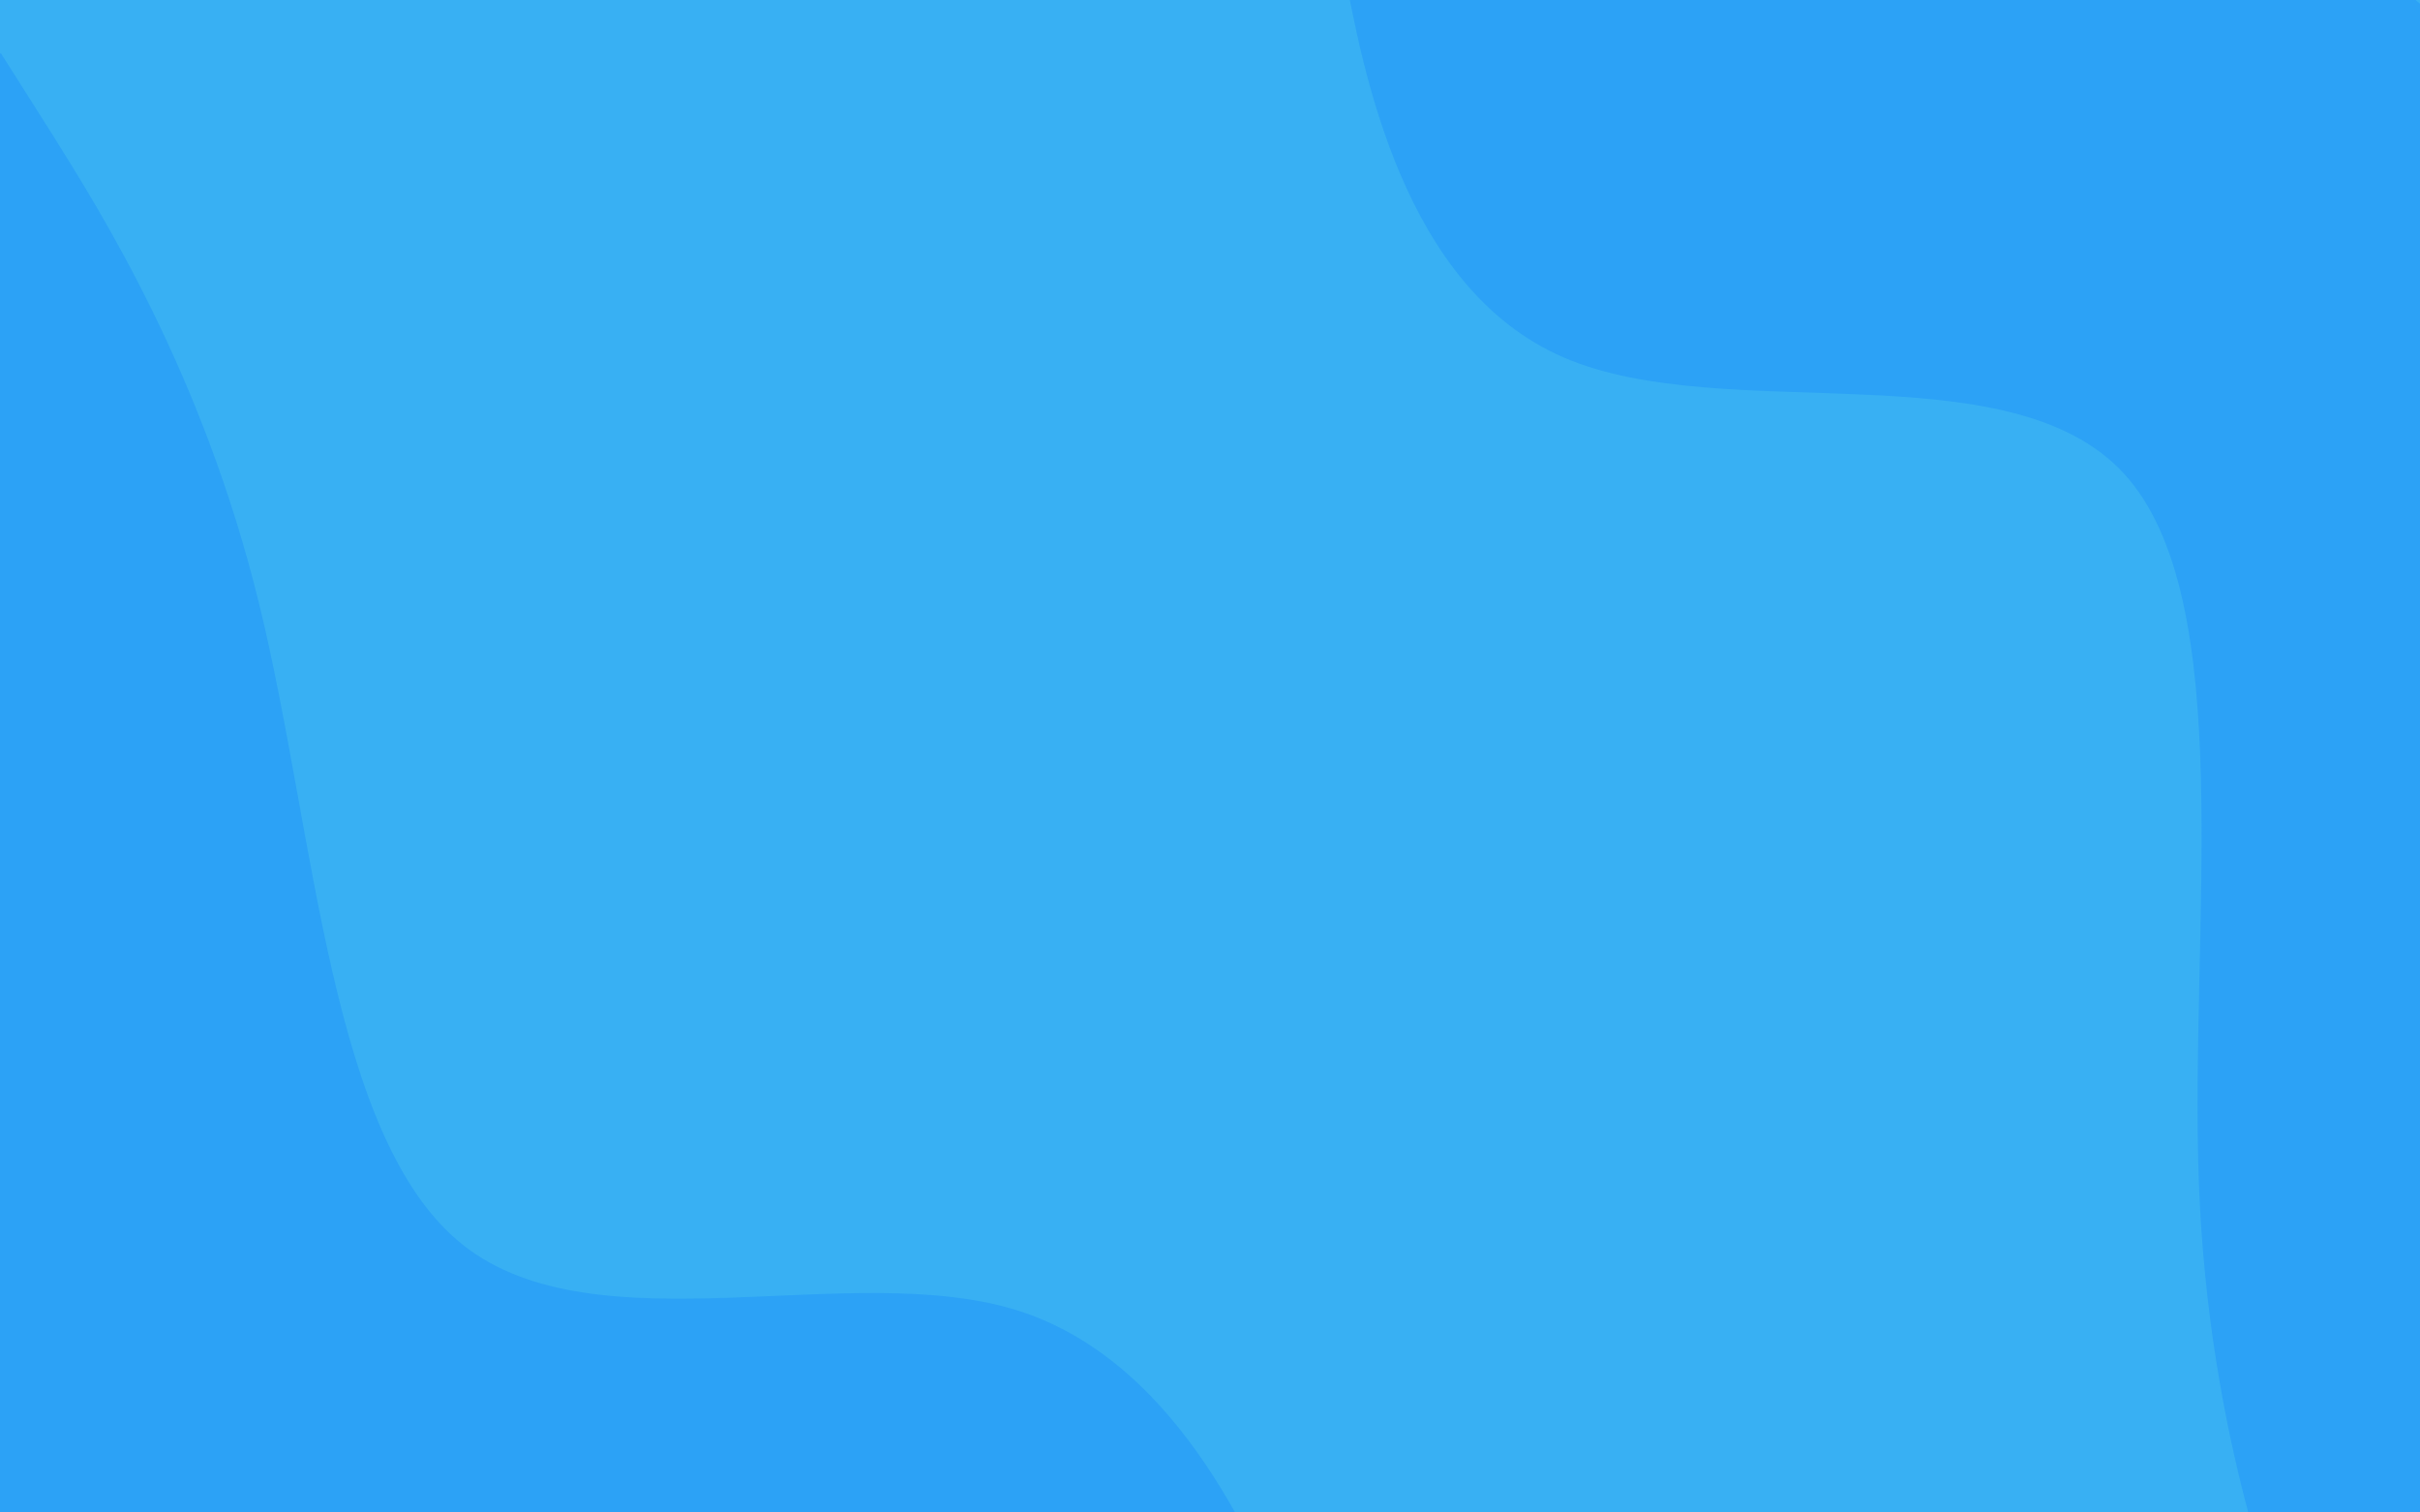 <svg width="1600" height="1000" viewBox="0 0 1600 1000" fill="none" xmlns="http://www.w3.org/2000/svg">
<g clip-path="url(#clip0)">
<rect width="1600" height="1000" fill="#38B0F3"/>
<path fill-rule="evenodd" clip-rule="evenodd" d="M0.469 35L34.004 87.933C66.823 140.431 133.893 246.296 171.349 399.312C208.806 552.328 218.08 753.364 306.108 823.106C394.135 892.847 562.348 832.165 672.049 866.218C781.75 900.271 834.371 1029.93 859.966 1094.32L886.277 1159.15L712.889 1444.66L664.905 1415.52C617.637 1386.82 521.669 1328.54 426.417 1270.69C331.165 1212.85 235.196 1154.57 139.944 1096.72C44.692 1038.87 -51.276 980.594 -146.528 922.749C-241.78 864.903 -337.748 806.623 -385.016 777.917L-433 748.777L0.469 35Z" fill="#0075FF" fill-opacity="0.22"/>
<path fill-rule="evenodd" clip-rule="evenodd" d="M1553.66 1190.74L1530.14 1130.72C1507.26 1071.23 1460.21 951.188 1453.82 782.52C1447.44 613.851 1480.42 395.497 1404 312.85C1327.59 230.203 1140.47 282.205 1034.04 236.424C927.605 190.644 900.561 46.023 887.688 -25.758L874.166 -98.068L1114.28 -393L1157.81 -357.556C1200.7 -322.642 1287.77 -251.755 1374.19 -181.397C1460.62 -111.038 1547.69 -40.151 1634.11 30.207C1720.53 100.565 1807.6 171.452 1894.03 241.81C1980.45 312.168 2067.52 383.056 2110.41 417.97L2153.94 453.414L1553.66 1190.74Z" fill="#0075FF" fill-opacity="0.22"/>
</g>
<defs>
<clipPath id="clip0">
<rect width="1600" height="1000" fill="white"/>
</clipPath>
</defs>
</svg>

